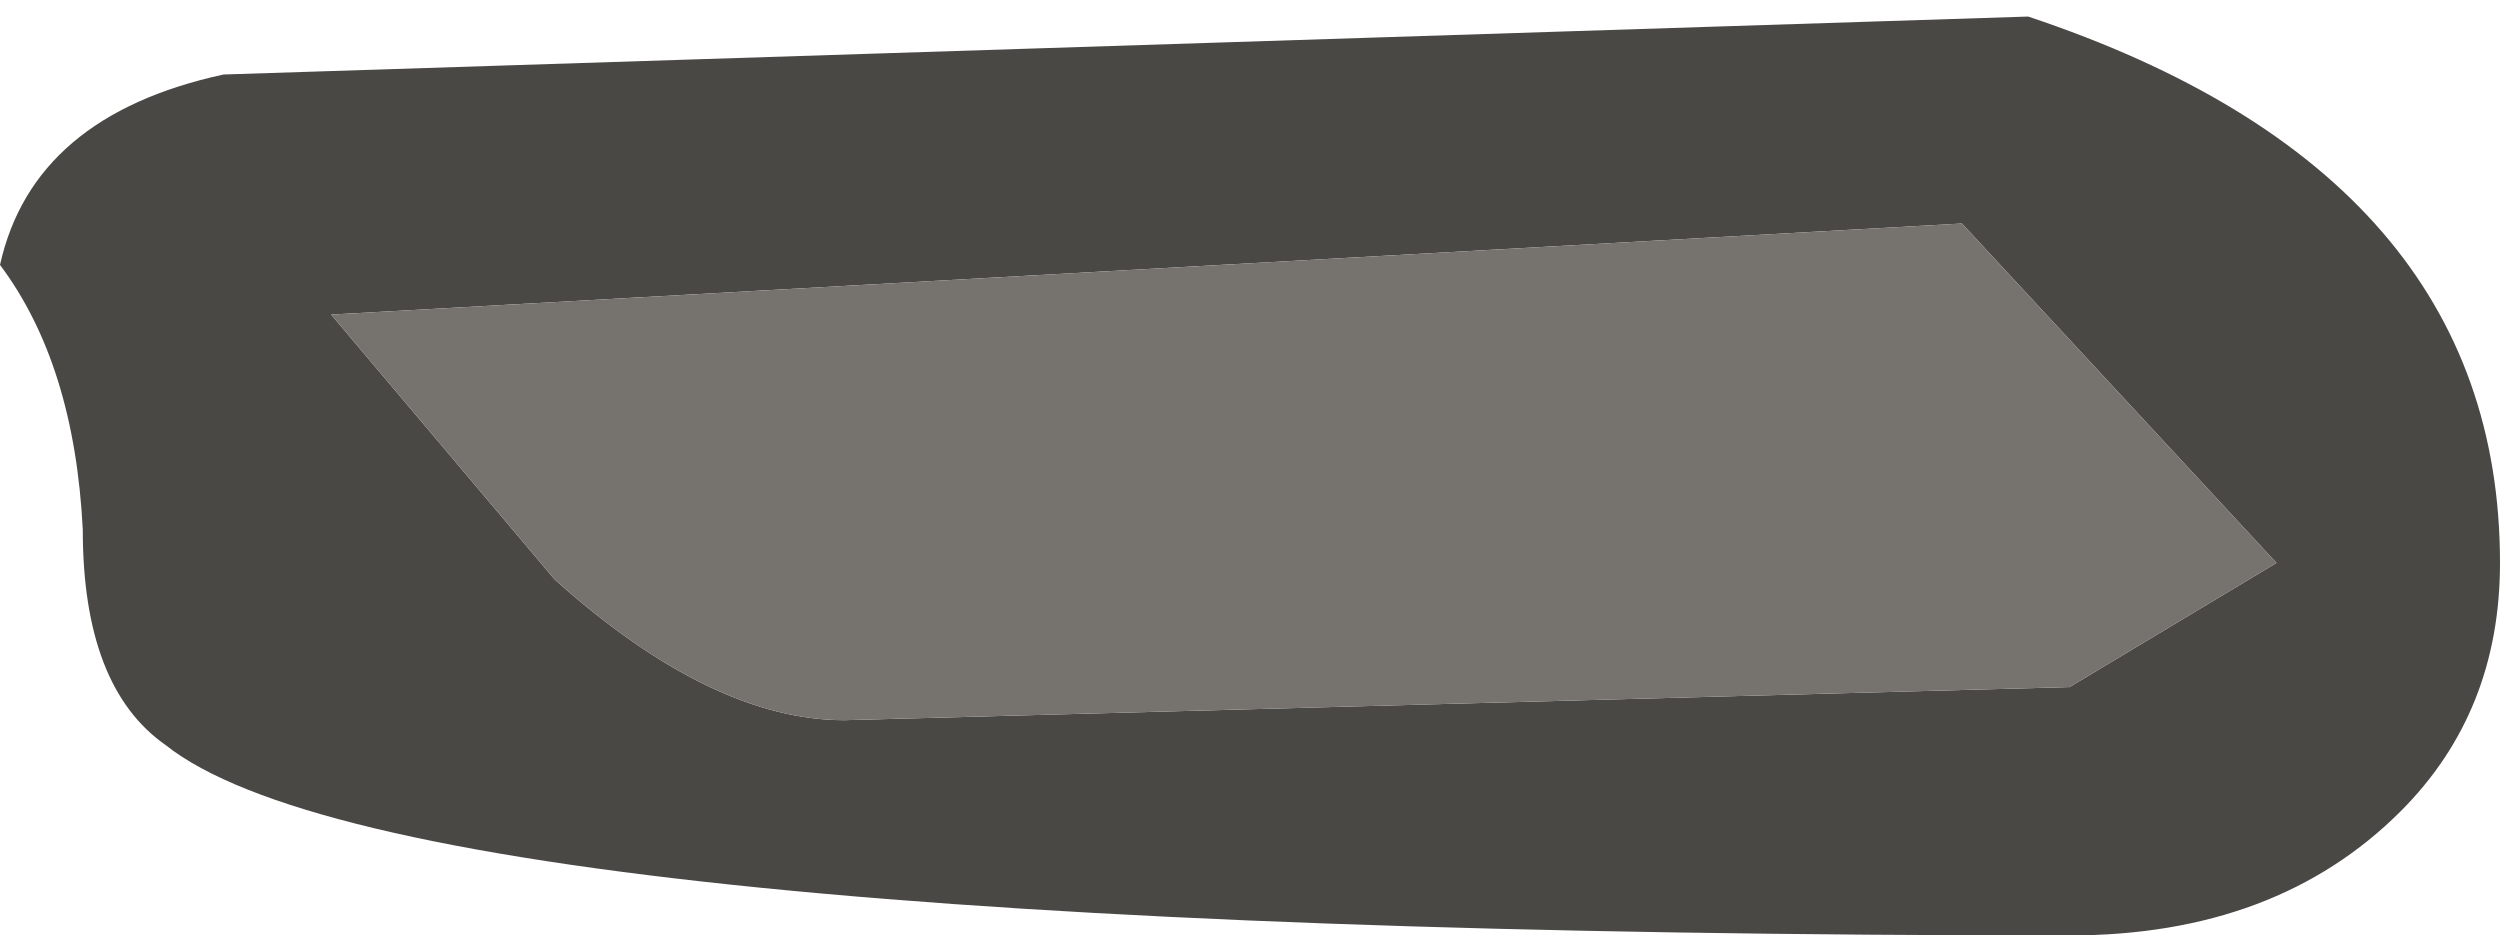 <?xml version="1.0" encoding="UTF-8" standalone="no"?>
<svg xmlns:ffdec="https://www.free-decompiler.com/flash" xmlns:xlink="http://www.w3.org/1999/xlink" ffdec:objectType="shape" height="5.65px" width="15.1px" xmlns="http://www.w3.org/2000/svg">
  <g transform="matrix(1.0, 0.0, 0.0, 1.0, 0.0, 0.0)">
    <path d="M13.75 3.4 L11.85 1.35 2.0 1.9 3.35 3.5 Q4.3 4.35 5.1 4.35 L12.5 4.15 13.75 3.4 M15.1 3.4 Q15.1 4.3 14.5 4.9 13.75 5.65 12.5 5.65 2.45 5.65 1.0 4.5 0.5 4.15 0.5 3.2 0.45 2.2 0.0 1.6 0.2 0.7 1.35 0.45 L12.25 0.1 Q15.1 1.05 15.1 3.4" fill="#4a4845" fill-rule="evenodd" stroke="none"/>
    <path d="M13.75 3.4 L12.5 4.15 5.1 4.35 Q4.3 4.35 3.35 3.5 L2.0 1.9 11.85 1.35 13.75 3.4" fill="#76736f" fill-rule="evenodd" stroke="none"/>
  </g>
</svg>
